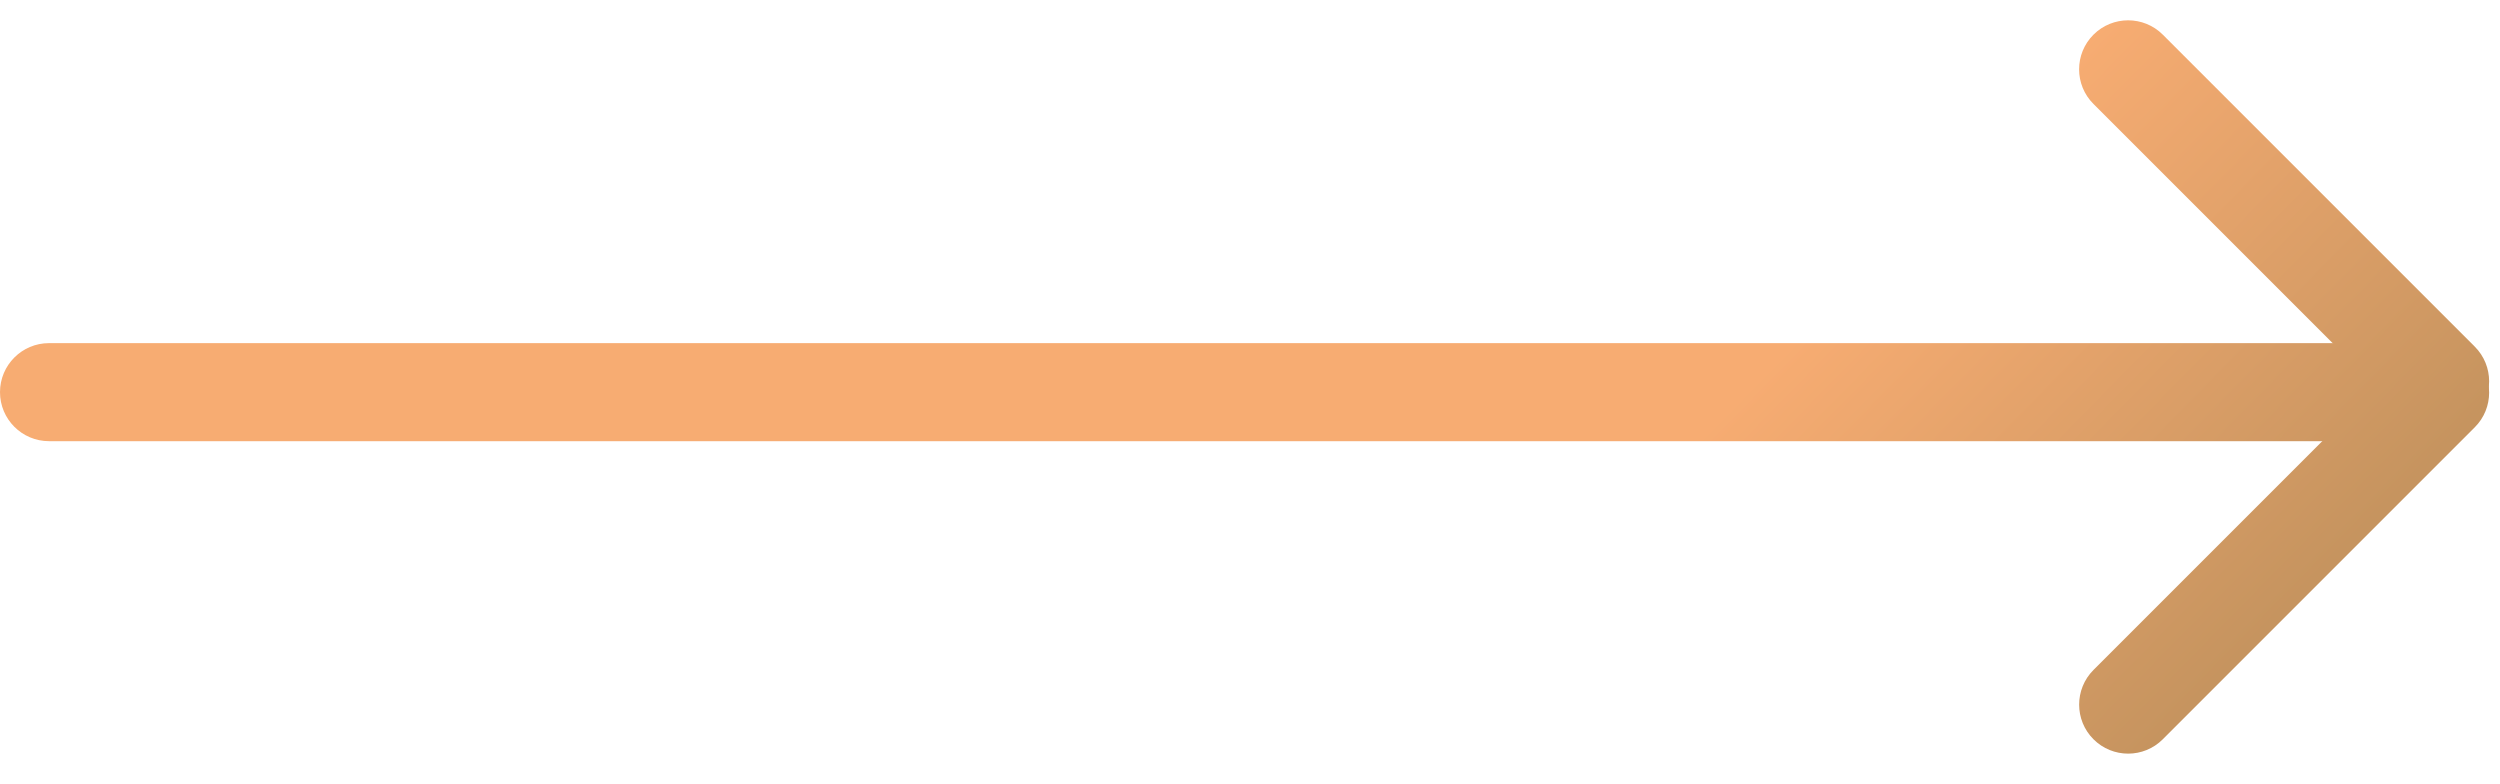 <svg width="51" height="16" viewBox="0 0 51 16" fill="none" xmlns="http://www.w3.org/2000/svg">
<path d="M0 8C0 7.448 0.448 7 1 7H48C48.552 7 49 7.448 49 8C49 8.552 48.552 9 48 9H1C0.448 9 0 8.552 0 8Z" fill="url(#paint0_linear_202:57)"/>
<path d="M42.707 15.081C42.317 14.691 42.317 14.058 42.707 13.667L49.071 7.303C49.462 6.913 50.095 6.913 50.485 7.303C50.876 7.694 50.876 8.327 50.485 8.717L44.121 15.081C43.731 15.472 43.098 15.472 42.707 15.081Z" fill="url(#paint1_linear_202:57)"/>
<path d="M42.707 0.707C43.097 0.317 43.731 0.317 44.121 0.707L50.485 7.071C50.876 7.462 50.876 8.095 50.485 8.485C50.095 8.876 49.461 8.876 49.071 8.485L42.707 2.121C42.316 1.731 42.316 1.098 42.707 0.707Z" fill="url(#paint2_linear_202:57)"/>
<defs>
<linearGradient id="paint0_linear_202:57" x1="42.602" y1="0.812" x2="50.459" y2="8.512" gradientUnits="userSpaceOnUse">
<stop stop-color="#F7AC72"/>
<stop offset="1" stop-color="#C6945F"/>
</linearGradient>
<linearGradient id="paint1_linear_202:57" x1="42.602" y1="0.812" x2="50.459" y2="8.512" gradientUnits="userSpaceOnUse">
<stop stop-color="#F7AC72"/>
<stop offset="1" stop-color="#C6945F"/>
</linearGradient>
<linearGradient id="paint2_linear_202:57" x1="42.602" y1="0.812" x2="50.459" y2="8.512" gradientUnits="userSpaceOnUse">
<stop stop-color="#F7AC72"/>
<stop offset="1" stop-color="#C6945F"/>
</linearGradient>
</defs>
</svg>
